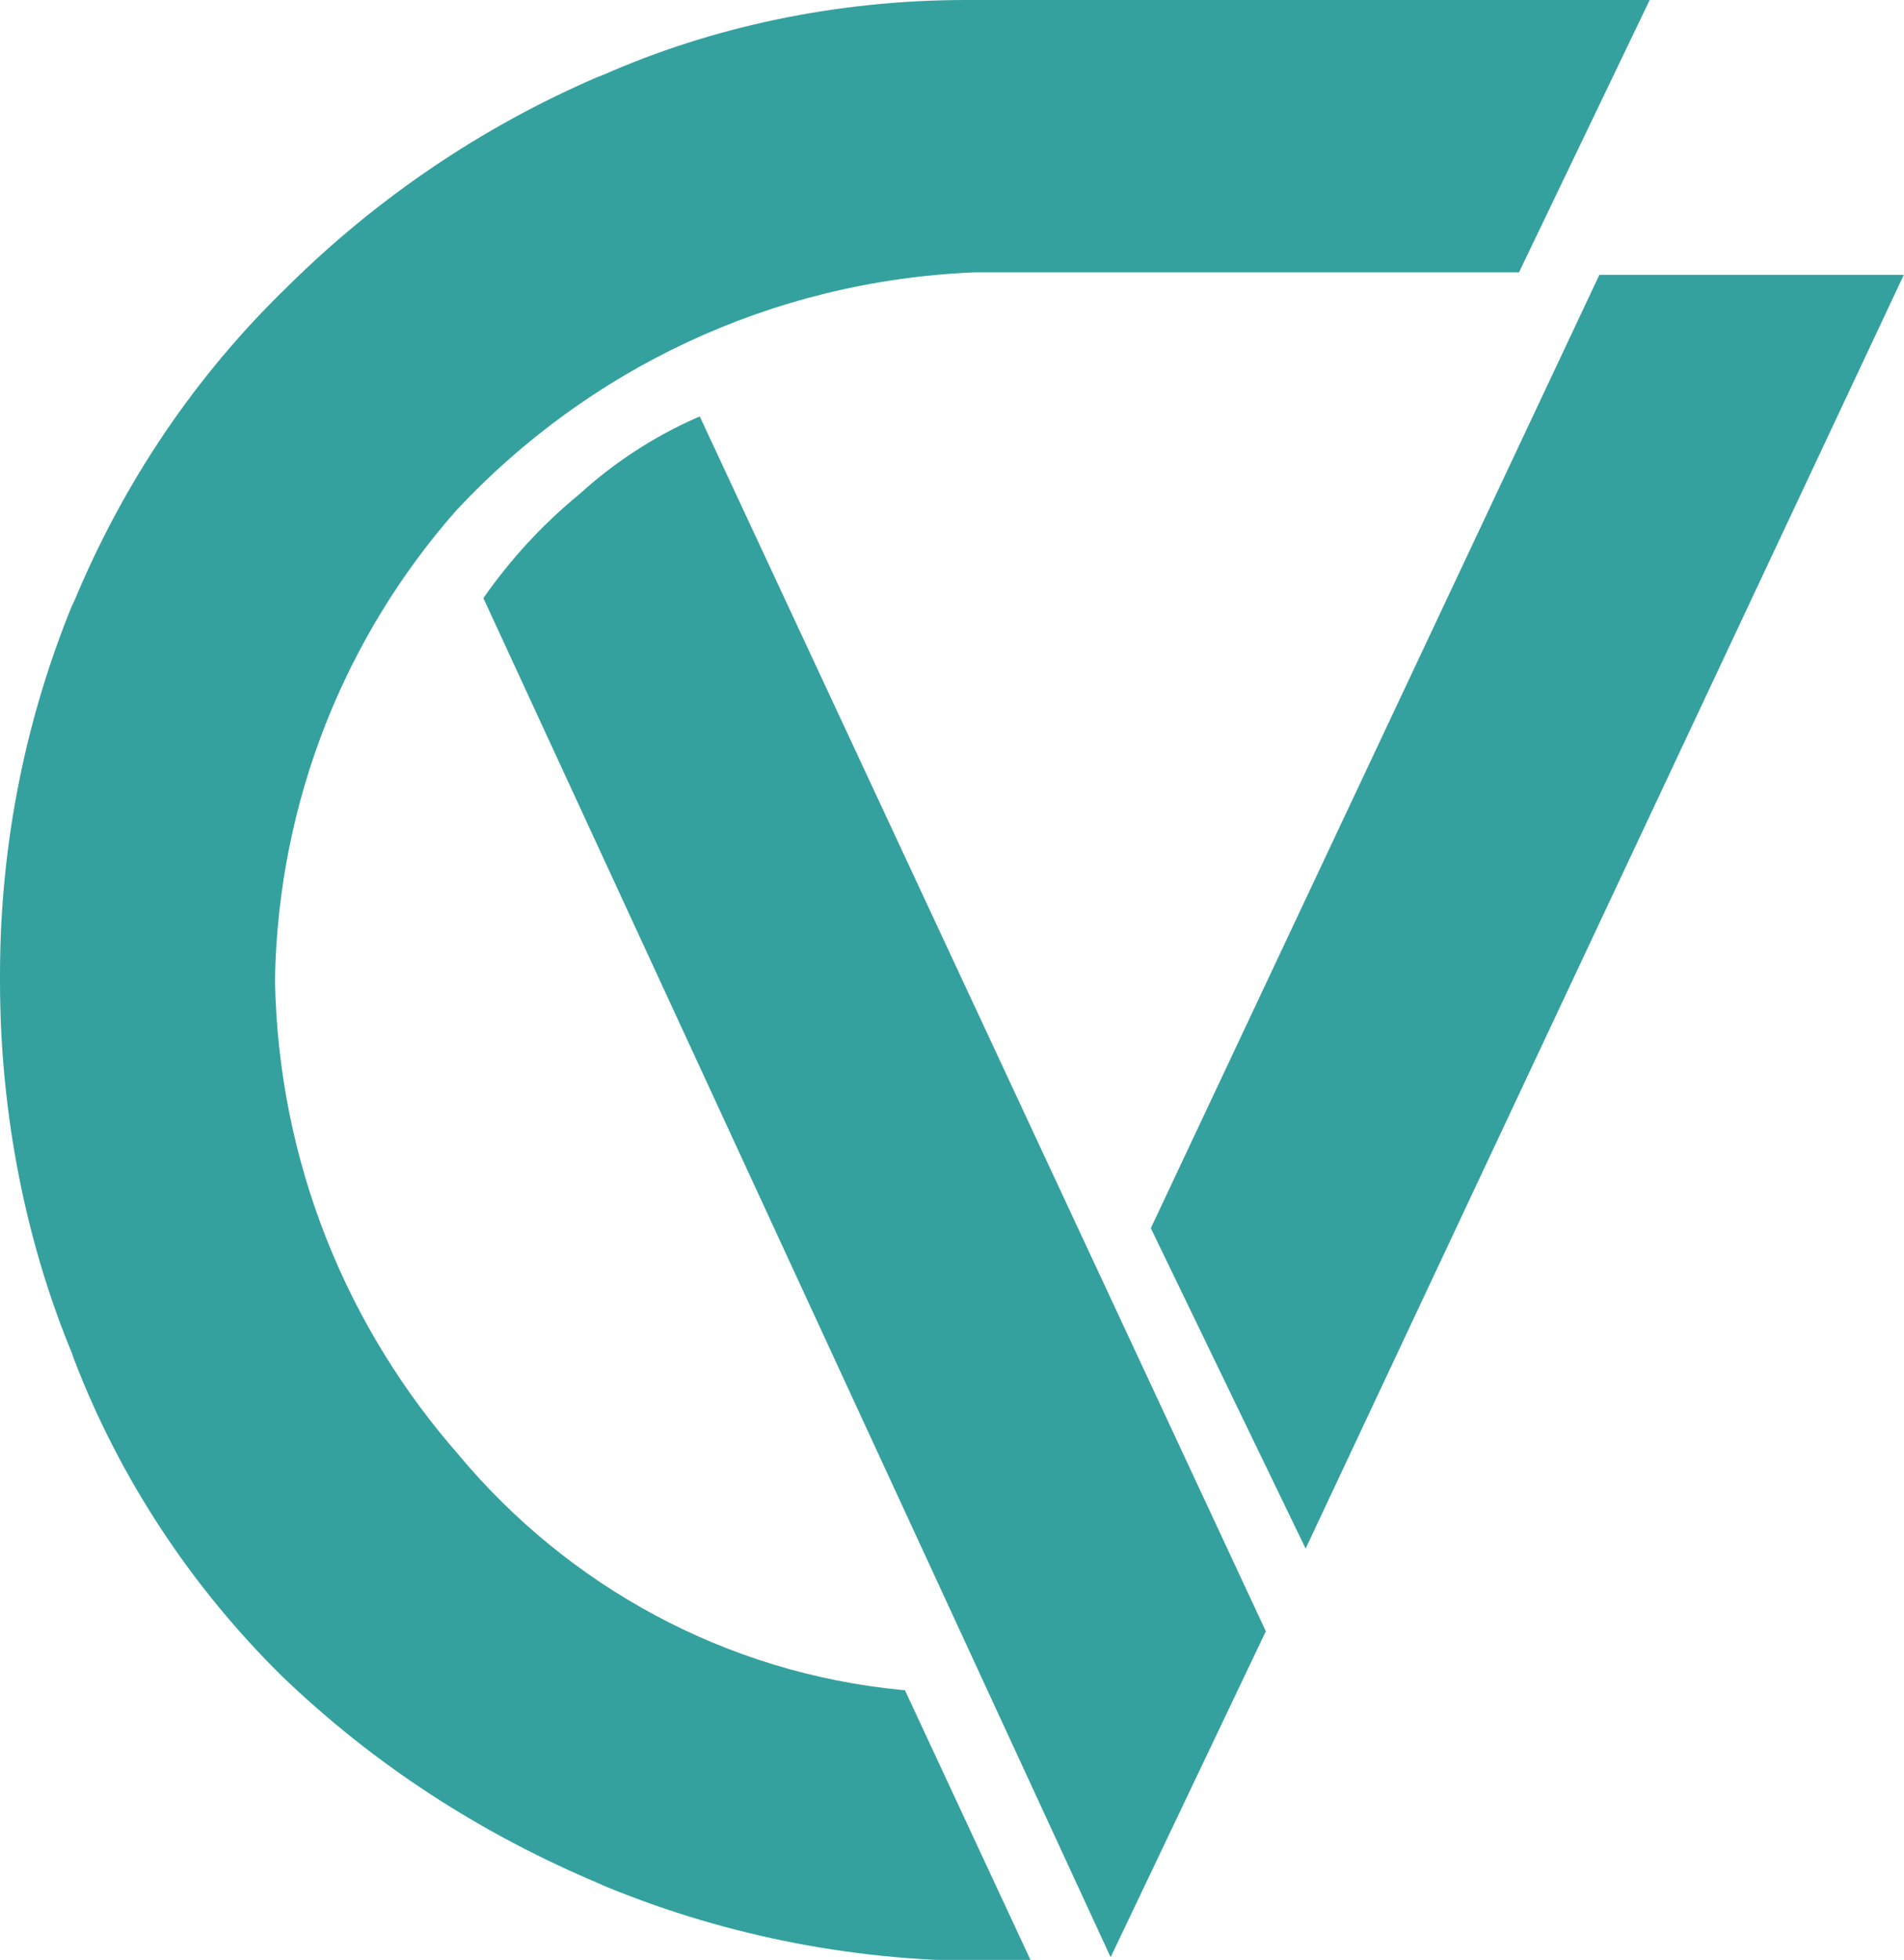 <?xml version="1.0" encoding="utf-8"?>
<!-- Generator: Adobe Illustrator 27.0.1, SVG Export Plug-In . SVG Version: 6.00 Build 0)  -->
<svg version="1.1" id="Ebene_1" xmlns="http://www.w3.org/2000/svg" xmlns:xlink="http://www.w3.org/1999/xlink" x="0px" y="0px"
	 viewBox="0 0 995 1024" style="enable-background:new 0 0 995 1024;" xml:space="preserve">
<style type="text/css">
	.st0{fill:#34A19F;}
</style>
<g id="icomoon-ignore">
</g>
<path class="st0" d="M862.1,0l-68.3,142.3H509.2c-107.1,4.5-202.4,51.3-270.4,124l-0.2,0.2c-57.6,65.3-93.2,151.1-94.9,245.2l0,0.3
	c1.7,95.6,37.9,182.3,96.6,248.8l-0.4-0.4c57,68.1,138.9,113.7,231.6,122.6l1.4,0.1l65.6,140.9c-7.2,0.4-15.6,0.6-24.1,0.6
	c-71.9,0-140.3-14.6-202.6-40.9l3.4,1.3c-64.8-27-120.4-63.7-167.6-109l0.2,0.2C100.5,829.7,63,773.4,38.8,710.5l-1.1-3.2
	C13.8,649.6,0,582.7,0,512.5c0-0.2,0-0.3,0-0.5v0c0-0.7,0-1.6,0-2.5C0,440,13.8,373.7,38.9,313.3l-1.2,3.4
	c26.9-65.5,65.2-121.2,112.9-167.3l0.1-0.1c46.1-45.6,100.7-82.8,161.2-108.9l3.4-1.3C371.2,14.4,436.3,0,504.9,0c2,0,4,0,6,0
	l-0.3,0L862.1,0z"/>
<path class="st0" d="M580.4,1022.6L252.6,312.5c14.5-20.7,31.1-38.6,49.8-54l0.5-0.4c17.9-16.3,38.6-29.9,61.3-39.9l1.5-0.6
	l295.8,634.7L580.4,1022.6z M682.3,809.1l-80.9-167.4l234.4-498.1h159.1L682.3,809.1z"/>
</svg>
